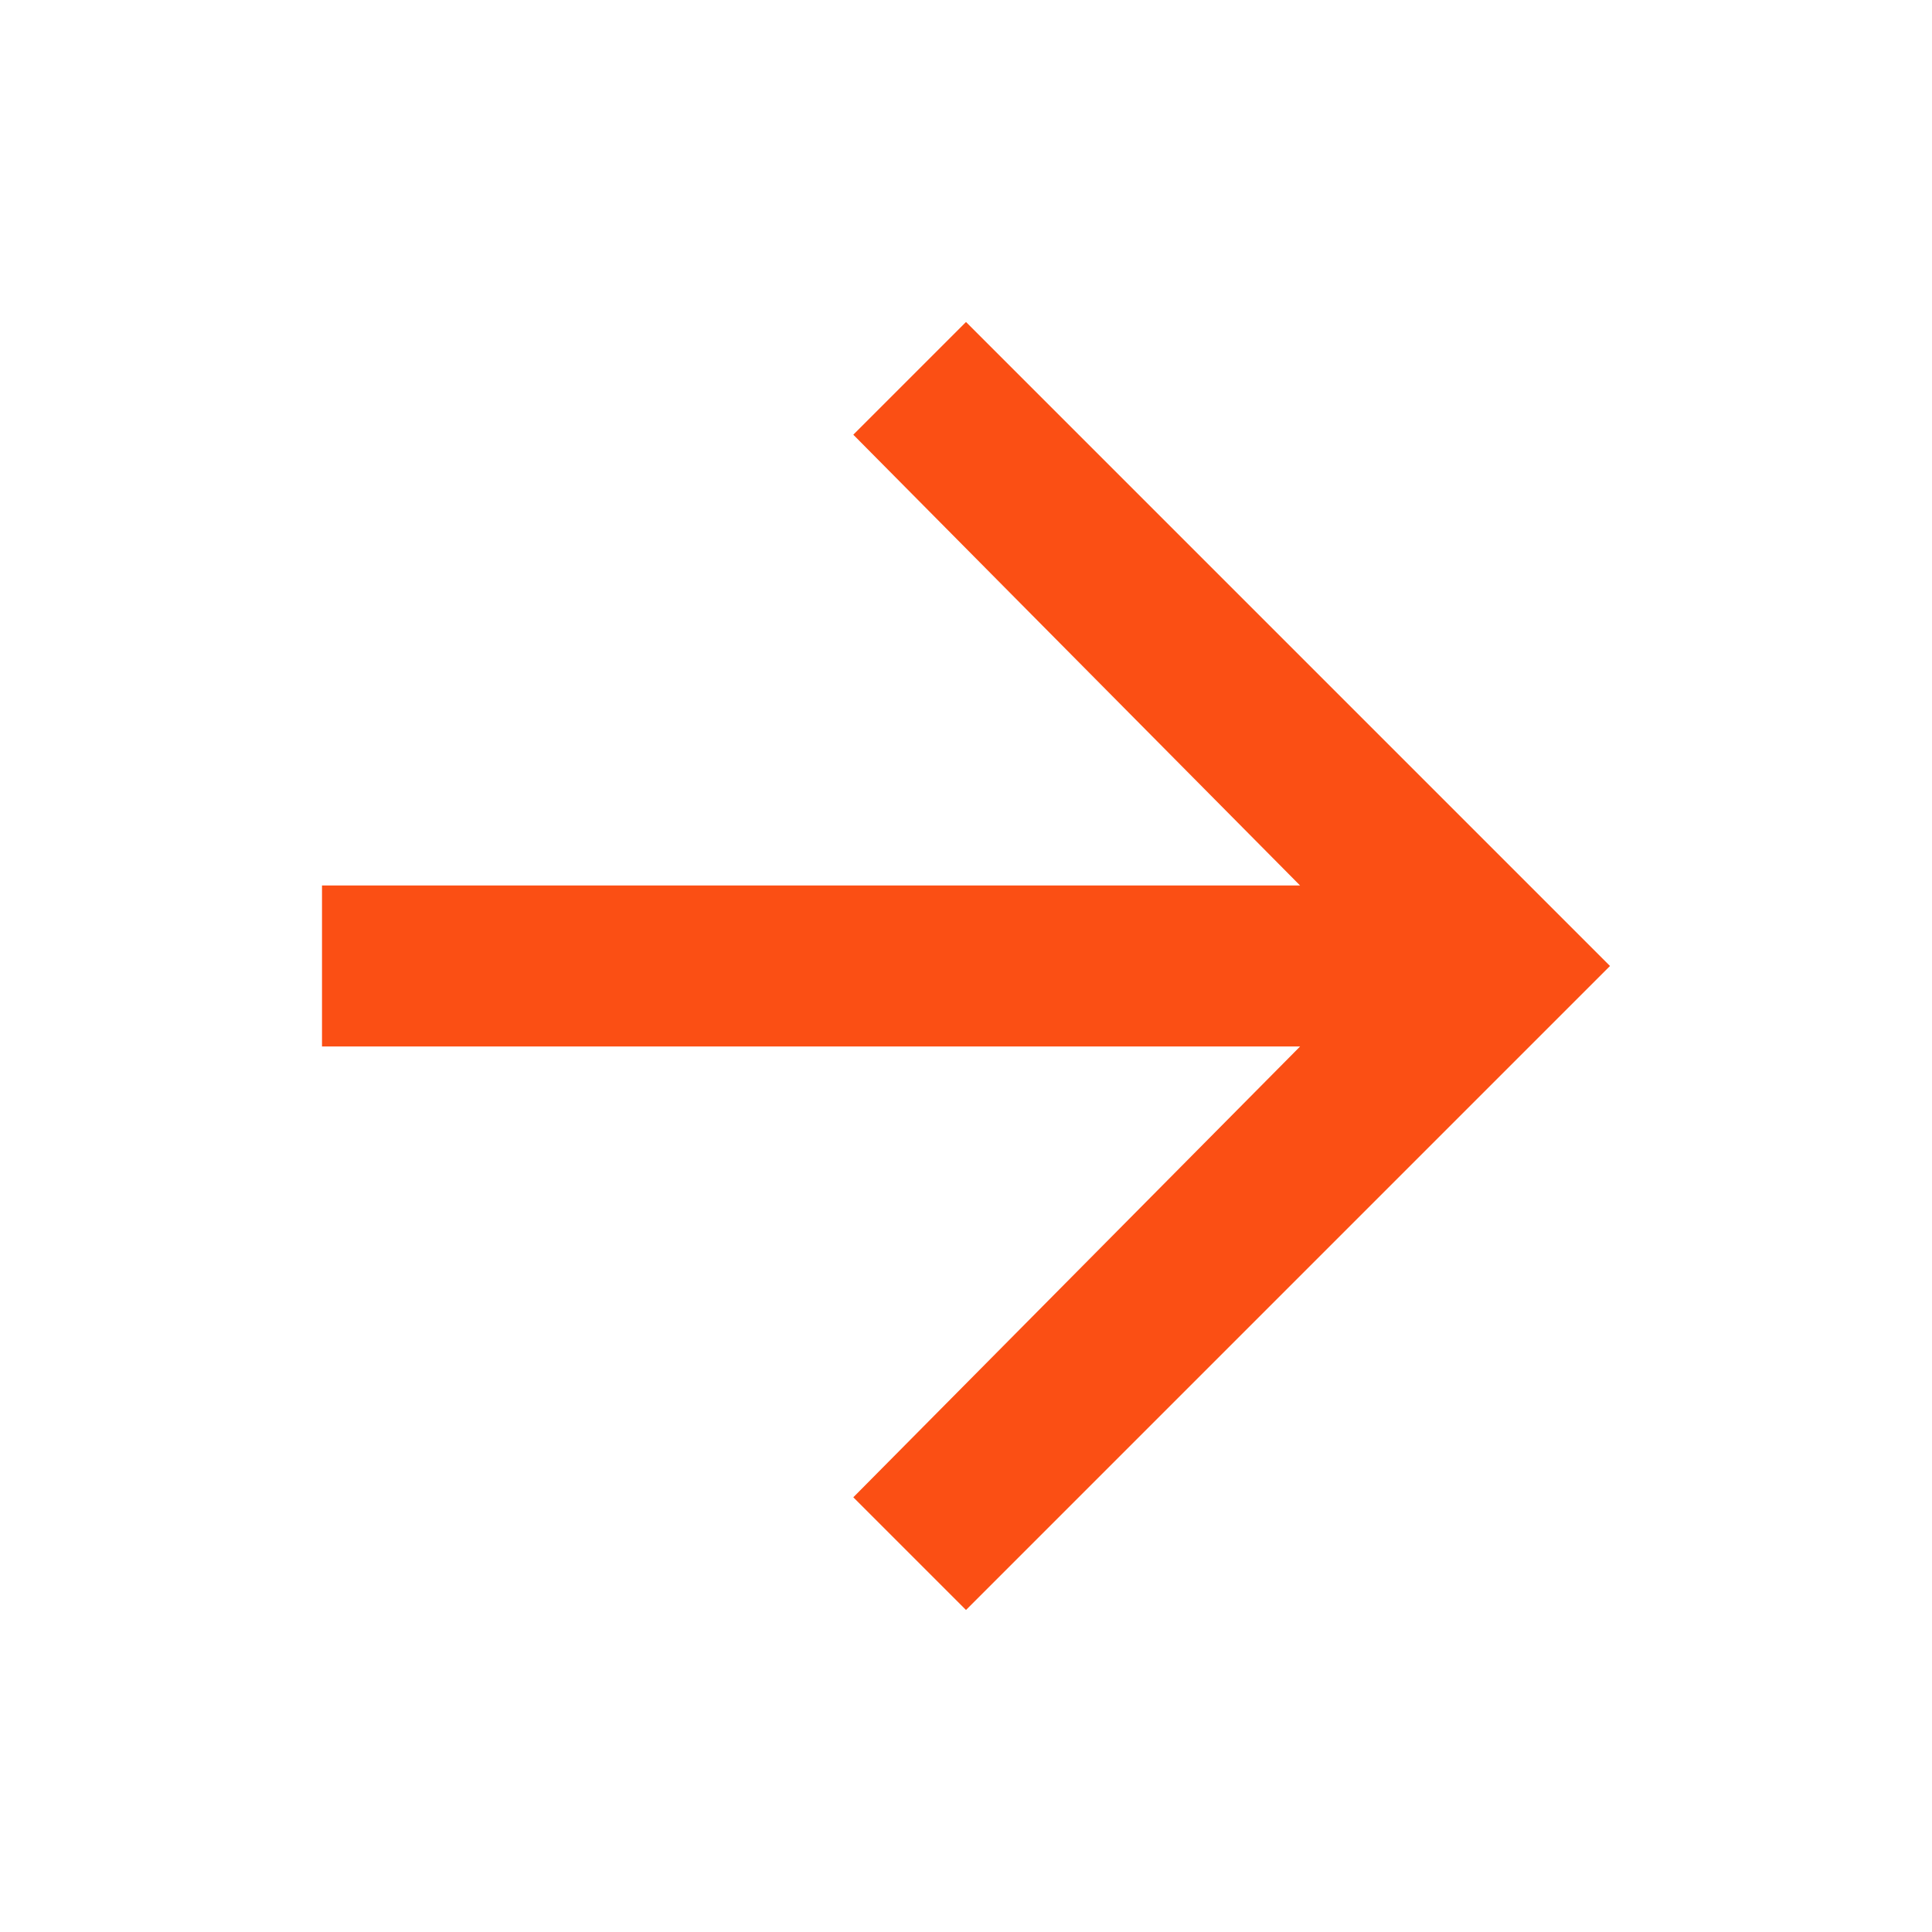 <!-- Generated by IcoMoon.io -->
<svg version="1.1" xmlns="http://www.w3.org/2000/svg" width="1024" height="1024" viewBox="0 0 1024 1024">
<title></title>
<g id="icomoon-ignore">
</g>
<path fill="#fb4f14" d="M512 170.667l-59.733 59.733 236.8 238.933h-518.4v85.333h518.4l-236.8 238.933 59.733 59.733 341.333-341.333-341.333-341.333z"></path>
</svg>
